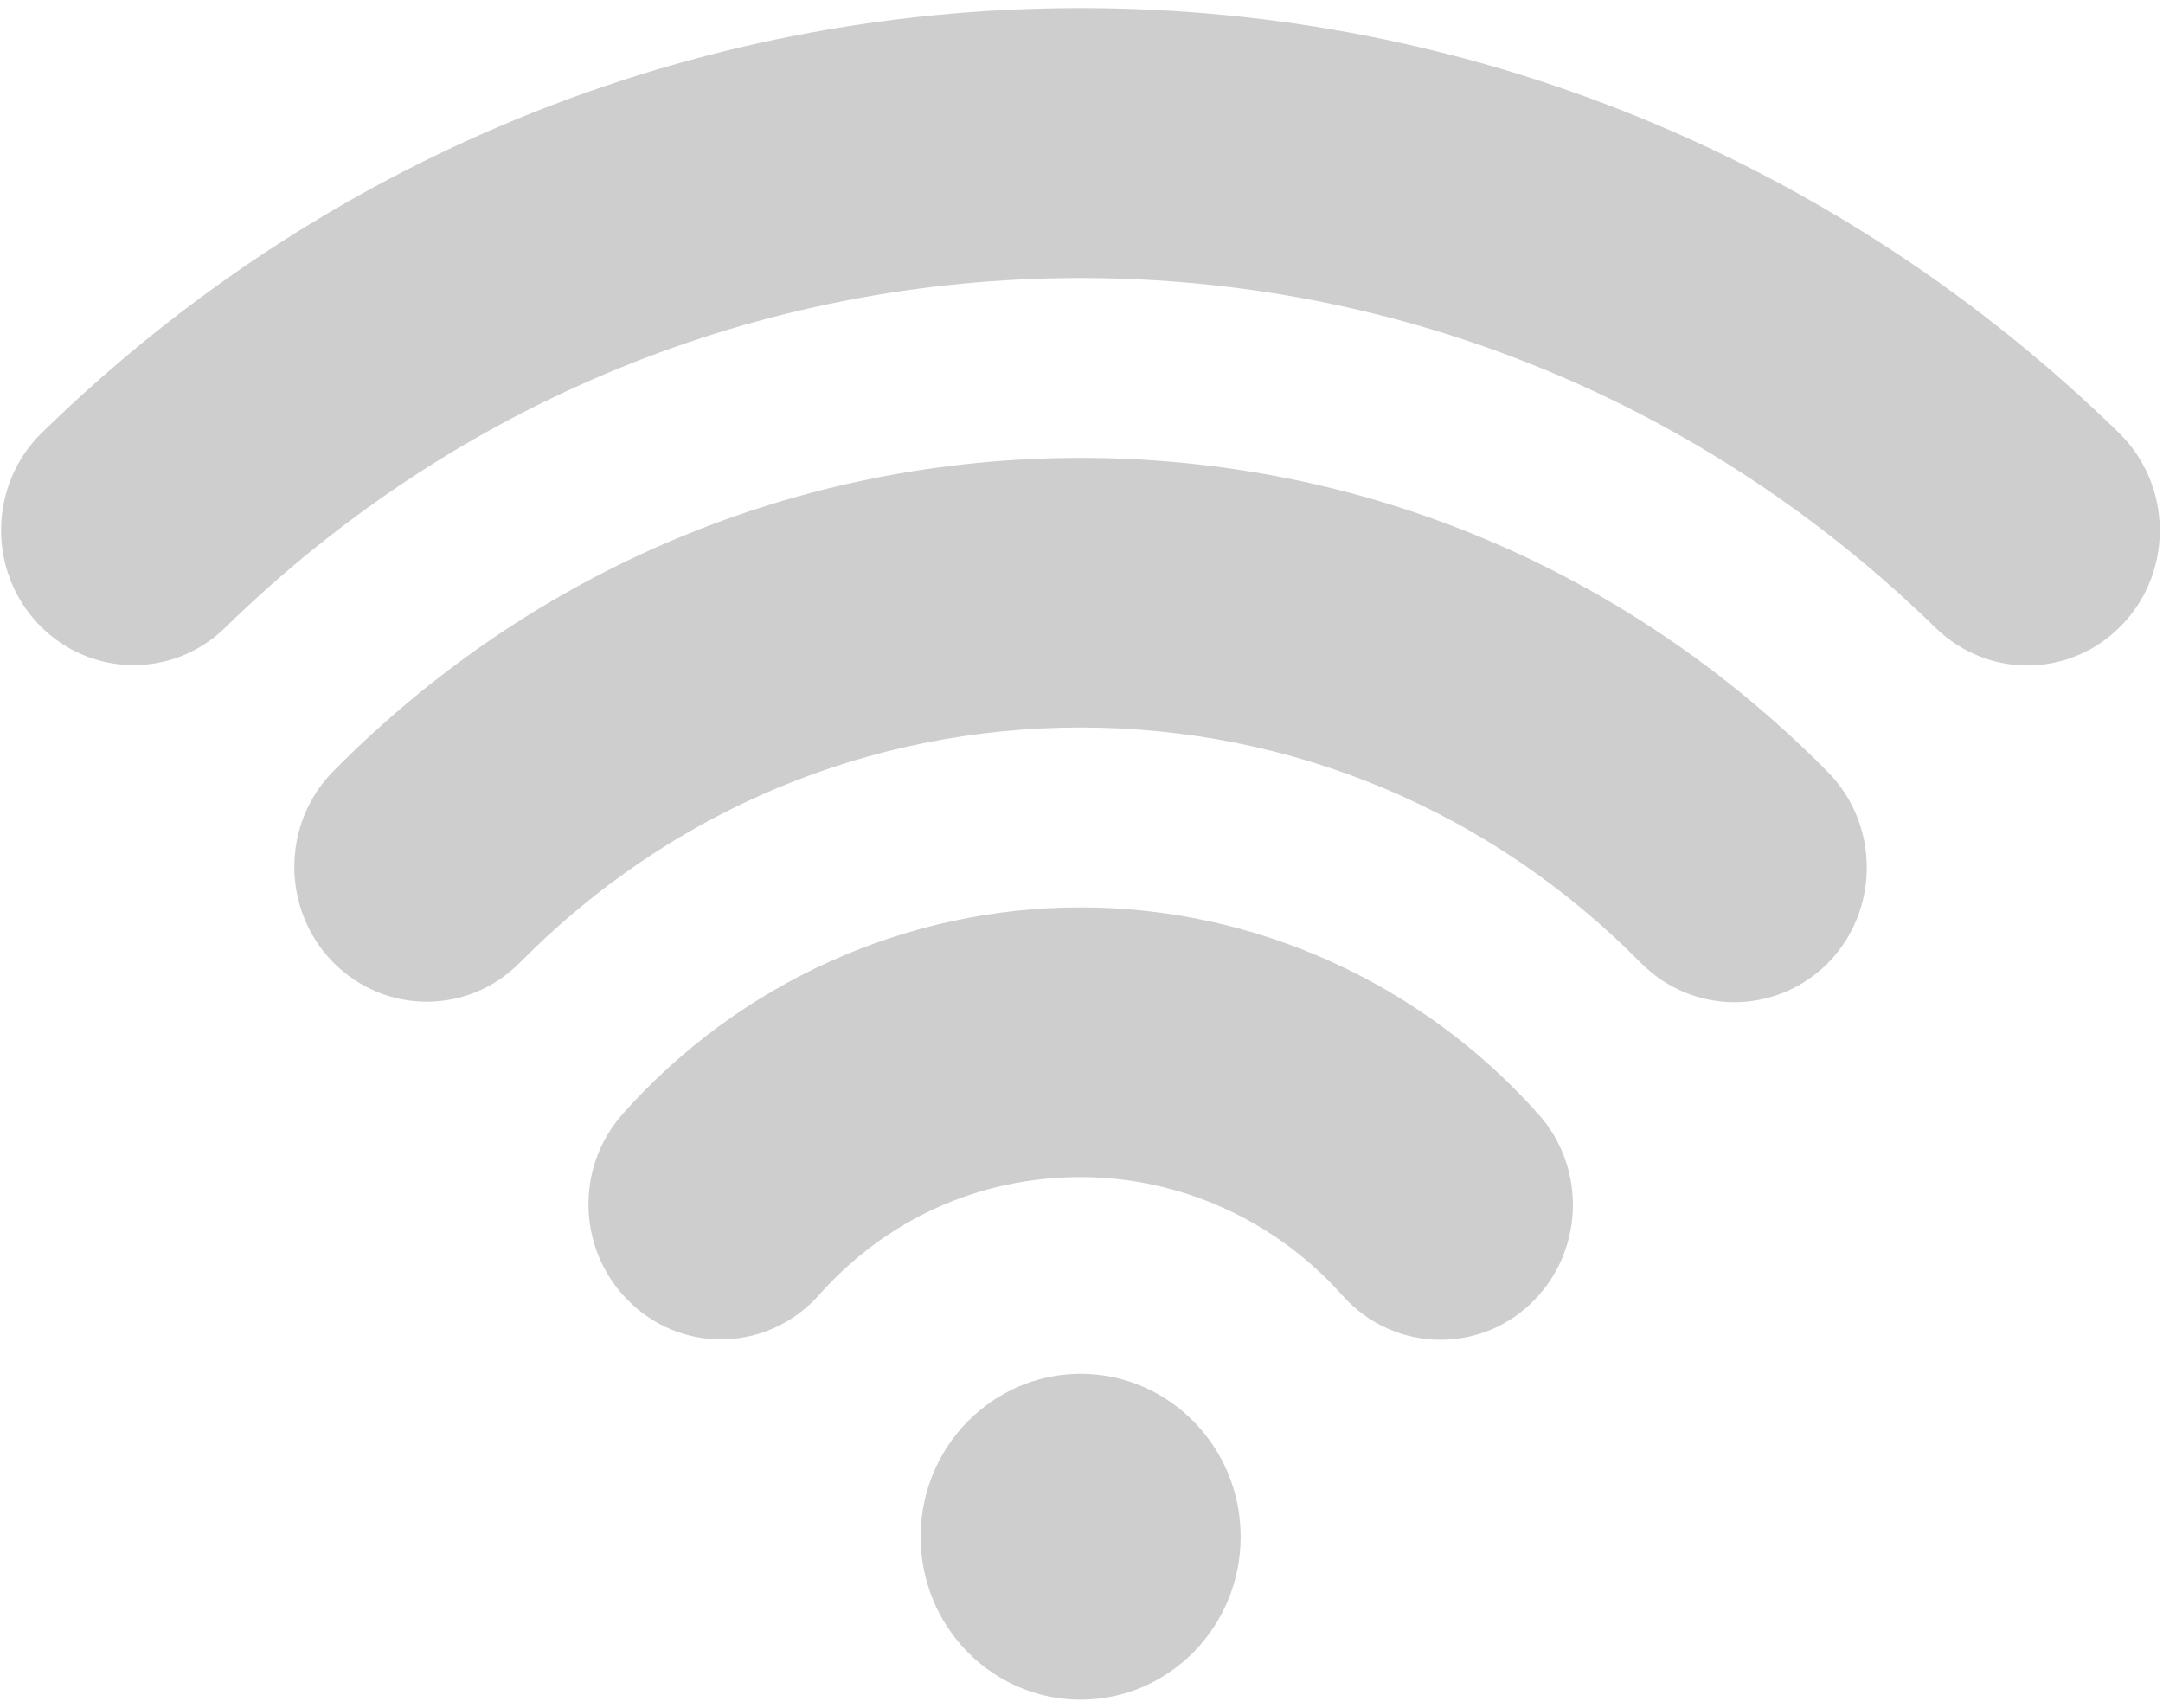 ﻿<?xml version="1.0" encoding="utf-8"?>
<svg version="1.1" xmlns:xlink="http://www.w3.org/1999/xlink" width="19px" height="15px" xmlns="http://www.w3.org/2000/svg">
  <g transform="matrix(1 0 0 1 -668 -1984 )">
    <path d="M 12.654 11.768  C 12.338 11.768  12.022 11.637  11.793 11.38  C 11.205 10.718  10.366 10.339  9.492 10.339  C 8.604 10.339  7.787 10.707  7.194 11.375  C 6.762 11.86  6.028 11.898  5.552 11.456  C 5.075 11.016  5.039 10.268  5.471 9.783  C 6.496 8.631  7.961 7.97  9.492 7.97  C 11.021 7.97  12.487 8.633  13.515 9.788  C 13.947 10.273  13.91 11.021  13.435 11.461  C 13.213 11.667  12.933 11.768  12.654 11.768  Z M 15.235 8.803  C 14.938 8.803  14.641 8.687  14.414 8.458  C 13.098 7.124  11.35 6.39  9.492 6.39  C 7.631 6.39  5.882 7.123  4.568 8.454  C 4.113 8.916  3.377 8.913  2.923 8.449  C 2.471 7.985  2.473 7.235  2.928 6.774  C 4.681 5  7.013 4.022  9.492 4.022  C 11.969 4.022  14.299 5.001  16.055 6.78  C 16.511 7.241  16.512 7.991  16.06 8.456  C 15.833 8.686  15.534 8.803  15.235 8.803  Z M 17.81 5.845  C 17.52 5.845  17.231 5.736  17.004 5.516  C 14.974 3.534  12.307 2.442  9.492 2.442  C 6.672 2.442  4.004 3.532  1.978 5.513  C 1.516 5.965  0.779 5.95  0.333 5.477  C -0.111 5.005  -0.096 4.255  0.367 3.802  C 2.827 1.397  6.068 0.071  9.491 0.071  C 12.908 0.071  16.148 1.397  18.614 3.803  C 19.077 4.256  19.093 5.007  18.649 5.479  C 18.42 5.723  18.114 5.845  17.81 5.845  Z M 8.087 13.498  C 8.087 14.289  8.716 14.929  9.492 14.929  C 10.268 14.929  10.898 14.289  10.898 13.498  C 10.898 12.708  10.268 12.067  9.492 12.067  C 8.717 12.068  8.087 12.708  8.087 13.498  Z " fill-rule="nonzero" fill="#cecece" stroke="none" transform="matrix(1 0 0 1 668 1984 )" />
  </g>
</svg>